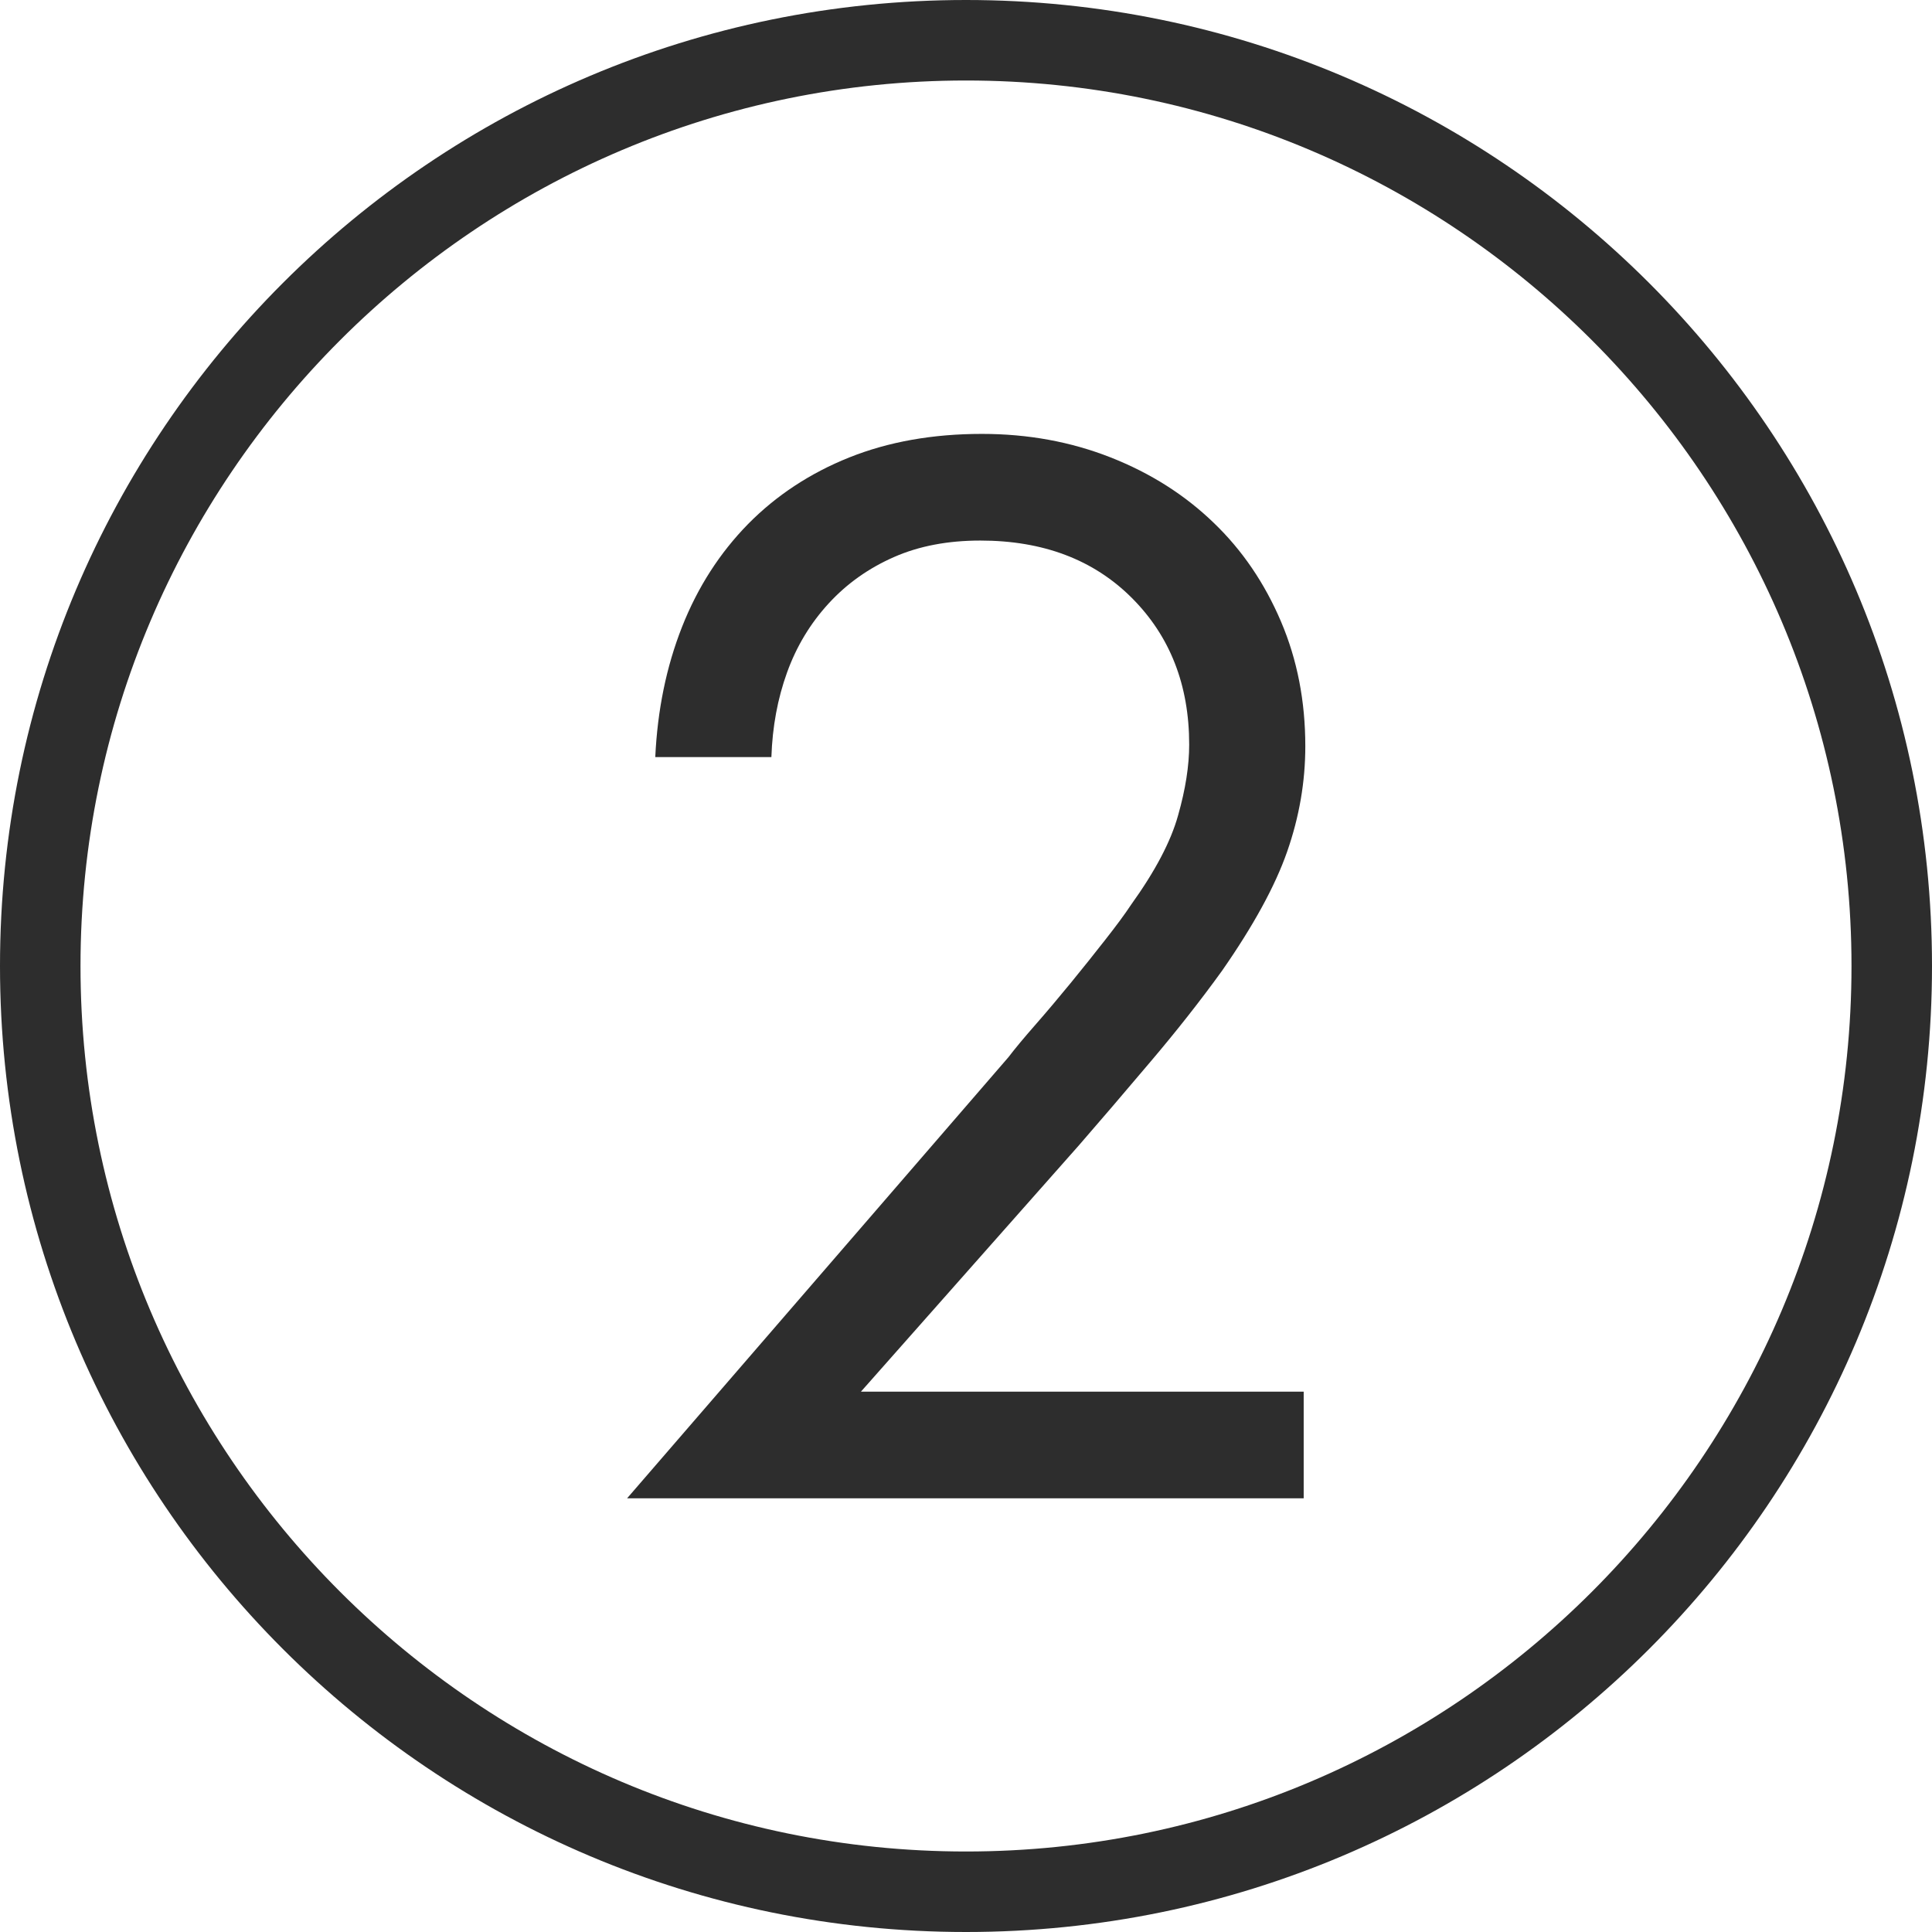<?xml version="1.0" encoding="UTF-8"?>
<svg id="_圖層_2" data-name="圖層 2" xmlns="http://www.w3.org/2000/svg" viewBox="0 0 96 96">
  <defs>
    <style>
      .cls-1 {
        fill: #2d2d2d;
      }
    </style>
  </defs>
  <g id="_圖層_1-2" data-name="圖層 1">
    <g>
      <path class="cls-1" d="M48,0C21.49,0,0,21.49,0,48s21.49,48,48,48,48-21.49,48-48S74.51,0,48,0ZM48,92c-24.26,0-44-19.74-44-44S23.74,4,48,4s44,19.74,44,44-19.74,44-44,44Z"/>
      <path class="cls-1" d="M57.13,52.8c1.3-1.53,2.5-3.05,3.59-4.56,1.56-2.24,2.64-4.21,3.24-5.93.6-1.72.9-3.46.9-5.23,0-2.24-.4-4.3-1.21-6.2-.81-1.9-1.92-3.54-3.35-4.91-1.43-1.38-3.13-2.46-5.11-3.24-1.98-.78-4.11-1.17-6.4-1.17-2.44,0-4.64.39-6.59,1.17-1.95.78-3.63,1.89-5.03,3.31-1.4,1.43-2.5,3.13-3.28,5.11-.78,1.98-1.22,4.13-1.33,6.47h5.77c.05-1.51.31-2.91.78-4.21.47-1.3,1.16-2.44,2.07-3.43.91-.99,1.99-1.75,3.24-2.3,1.25-.55,2.68-.82,4.29-.82,3.12,0,5.63.95,7.53,2.85,1.9,1.9,2.85,4.33,2.85,7.29,0,1.04-.18,2.21-.55,3.51-.36,1.3-1.14,2.78-2.34,4.45-.31.47-.74,1.05-1.29,1.75s-1.12,1.42-1.72,2.15c-.6.73-1.18,1.42-1.75,2.07-.57.65-1.01,1.18-1.33,1.6l-18.95,21.92h33.62v-5.3h-22l10.84-12.25c1.04-1.2,2.21-2.56,3.51-4.1Z"/>
    </g>
  </g>
</svg>